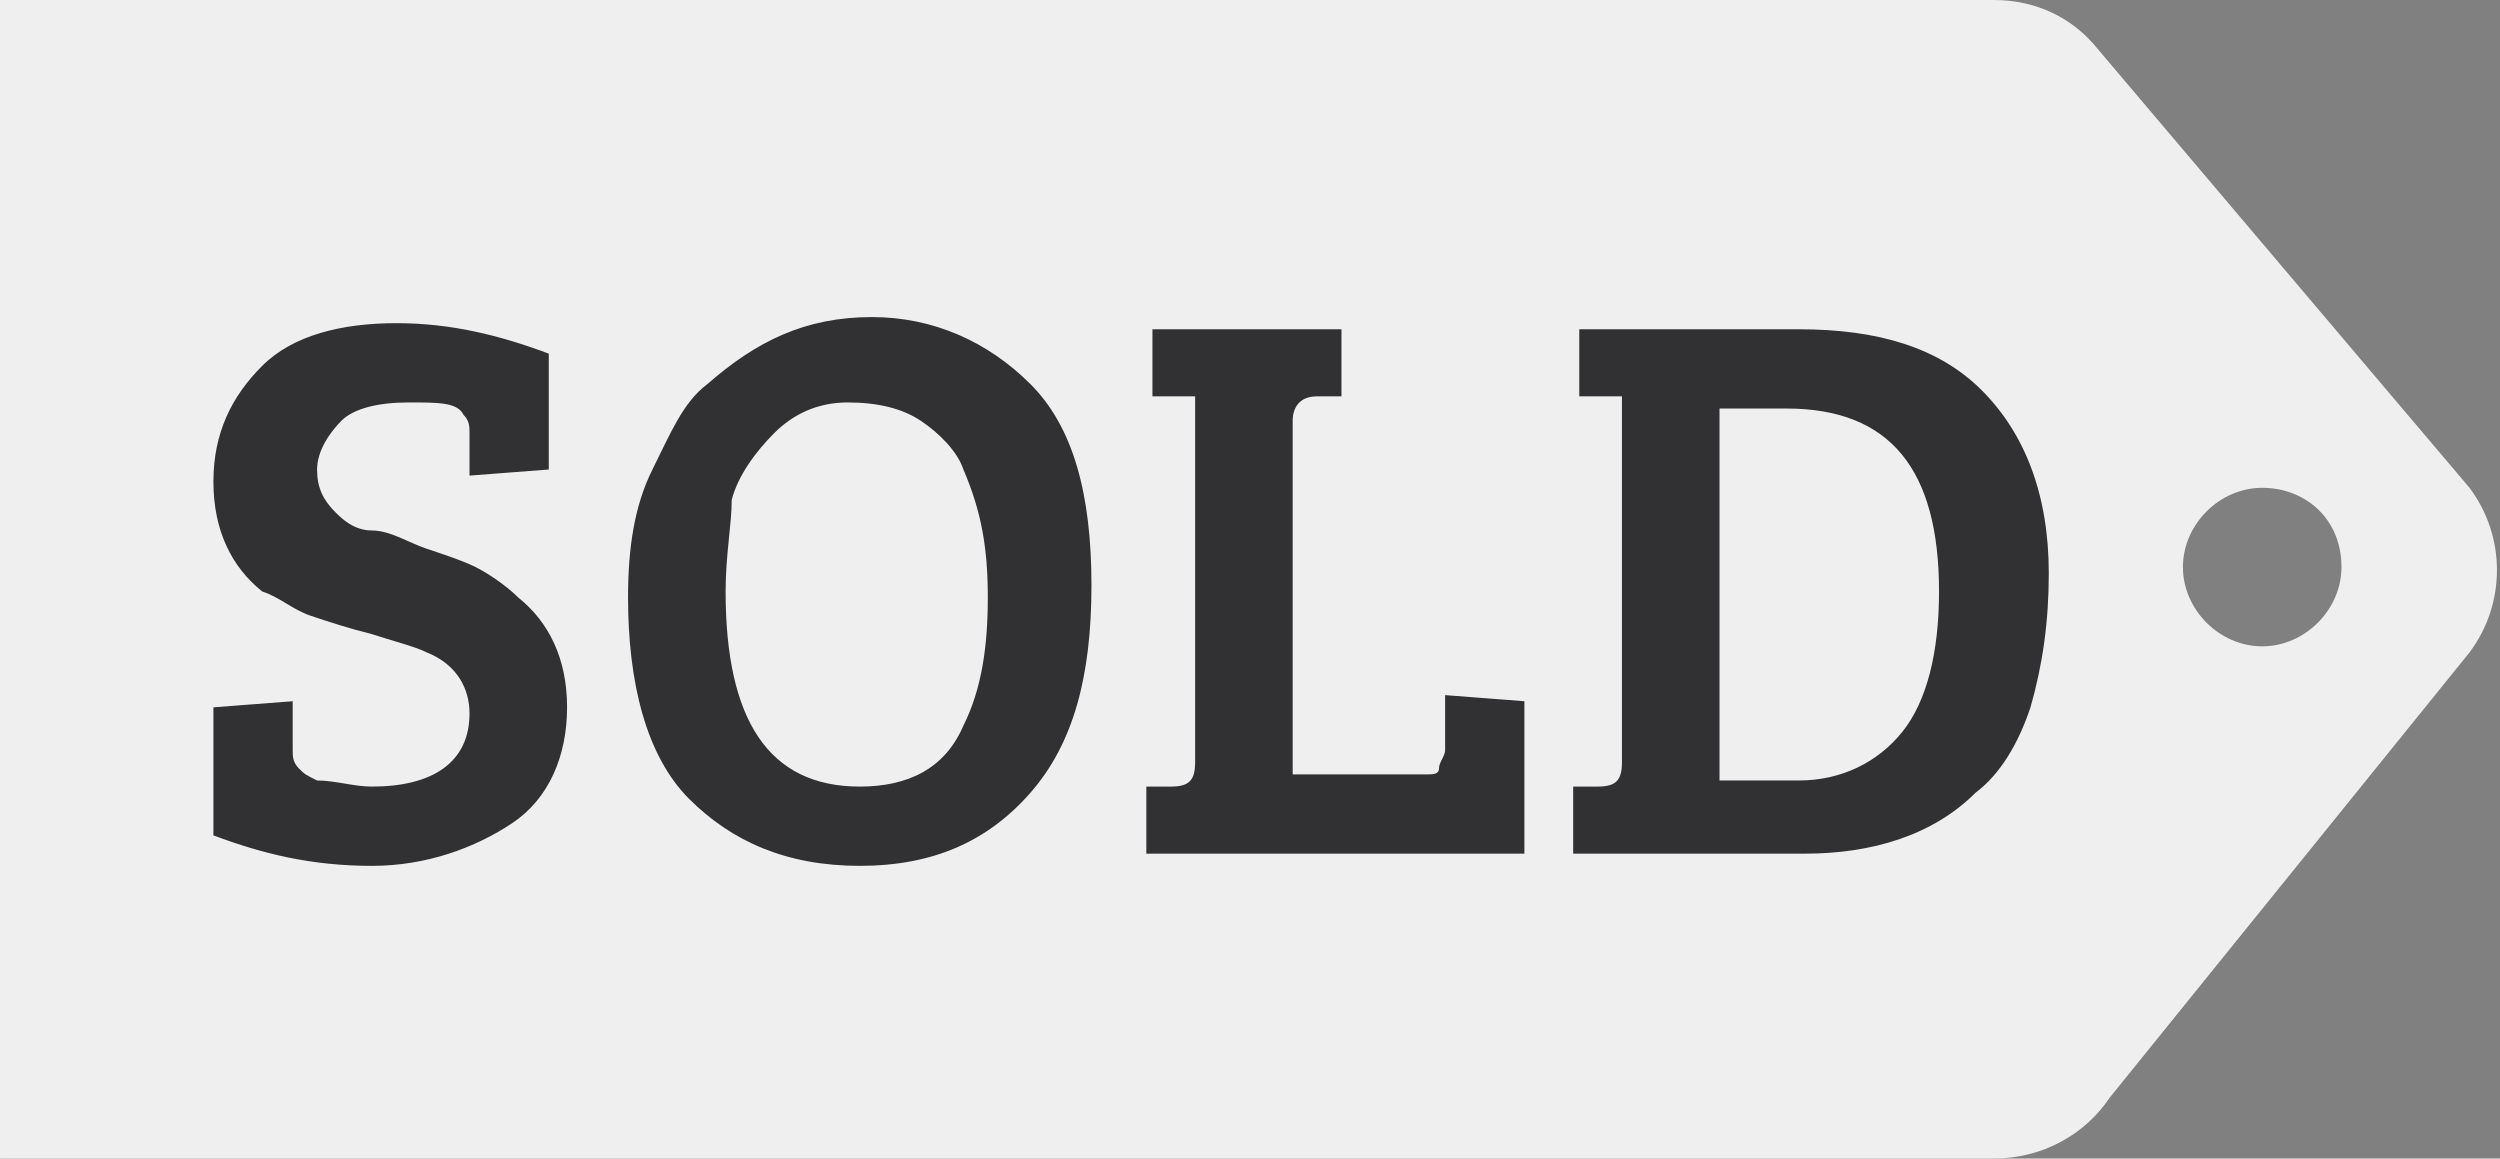 <svg xmlns="http://www.w3.org/2000/svg" version="1.1" x="0" y="0" width="41" height="19" viewBox="-1397 462.9 41 19" xml:space="preserve"><rect x="-1397" y="462.9" width="41" height="19" fill="#808080" stroke="none"/><style type="text/css">
	.st0{fill:#EFEFEF;}
	.st1{enable-background:new    ;}
	.st2{fill:#313133;}
</style><title>shops-sold-icon</title><desc>Created with Sketch.</desc><g transform="translate(-665, -571)"><g transform="translate(185, 557)"><g transform="translate(270, 12)"><g transform="translate(210, 2)"><path class="st0" d="M-1358.6 472.2c0 0.7-0.6 1.3-1.3 1.3 -0.7 0-1.3-0.6-1.3-1.3 0-0.7 0.6-1.3 1.3-1.3S-1358.6 471.4-1358.6 472.2M-1362.6 463.7c-0.4-0.5-1-0.8-1.7-0.8h-22.9 -2.6 -7.2v19h7.2 2.6 22.9c0.8 0 1.5-0.4 1.9-1l5.9-7.3c0.6-0.8 0.6-1.9 0-2.7L-1362.6 463.7z"/><g class="st1"><path class="st2" d="M-1390.9 475.8c1 0 1.6-0.4 1.6-1.2 0-0.4-0.2-0.8-0.7-1 -0.2-0.1-0.6-0.2-0.9-0.3 -0.4-0.1-0.7-0.2-1-0.3 -0.3-0.1-0.5-0.3-0.8-0.4 -0.5-0.4-0.8-1-0.8-1.8s0.3-1.4 0.8-1.9 1.3-0.7 2.2-0.7c0.9 0 1.7 0.2 2.5 0.5v1.9l-1.3 0.1V470c0-0.1 0-0.2-0.1-0.3 -0.1-0.2-0.4-0.2-0.9-0.2s-0.9 0.1-1.1 0.3c-0.2 0.2-0.4 0.5-0.4 0.8 0 0.3 0.1 0.5 0.3 0.7 0.1 0.1 0.3 0.3 0.6 0.3s0.6 0.2 0.9 0.3c0.3 0.1 0.6 0.2 0.8 0.3 0.2 0.1 0.5 0.3 0.7 0.5 0.5 0.4 0.8 1 0.8 1.8 0 0.8-0.3 1.5-0.9 1.9s-1.4 0.7-2.3 0.7c-1 0-1.8-0.2-2.6-0.5v-2.1l1.3-0.1v0.8c0 0.1 0 0.2 0.1 0.3s0.1 0.1 0.3 0.2C-1391.5 475.7-1391.2 475.8-1390.9 475.8zM-1382.7 468.1c1 0 1.9 0.4 2.6 1.1s1 1.8 1 3.3c0 1.5-0.3 2.6-1 3.4s-1.6 1.2-2.8 1.2c-1.2 0-2.1-0.4-2.8-1.1s-1-1.9-1-3.3c0-0.8 0.1-1.5 0.4-2.1s0.5-1.1 0.9-1.4C-1384.6 468.5-1383.8 468.1-1382.7 468.1zM-1385.1 472.6c0 2.1 0.7 3.2 2.2 3.2 0.8 0 1.4-0.3 1.7-1 0.3-0.6 0.4-1.3 0.4-2.1 0-0.8-0.1-1.4-0.4-2.1 -0.1-0.3-0.4-0.6-0.7-0.8s-0.7-0.3-1.2-0.3 -0.9 0.2-1.2 0.5c-0.3 0.3-0.6 0.7-0.7 1.1C-1385 471.5-1385.1 472-1385.1 472.6zM-1372 476.9h-6.2v-1.1l0.4 0c0.3 0 0.4-0.1 0.4-0.4v-6l-0.7 0v-1.1h3.1v1.1l-0.4 0c-0.3 0-0.4 0.2-0.4 0.4v5.8h2.2c0.1 0 0.2 0 0.2-0.1s0.1-0.2 0.1-0.3v-0.9l1.3 0.1V476.9zM-1371.2 476.9v-1.1l0.4 0c0.3 0 0.4-0.1 0.4-0.4v-6l-0.7 0v-1.1h3.6c1.3 0 2.3 0.3 3 1s1.1 1.7 1.1 3c0 0.8-0.1 1.5-0.3 2.2 -0.2 0.6-0.5 1.1-0.9 1.4 -0.7 0.7-1.7 1-2.8 1H-1371.2zM-1368.8 469.6v6.1h1.3c0.7 0 1.3-0.3 1.7-0.8s0.6-1.3 0.6-2.3c0-2-0.8-3-2.5-3H-1368.8z"/></g></g></g></g></g></svg>